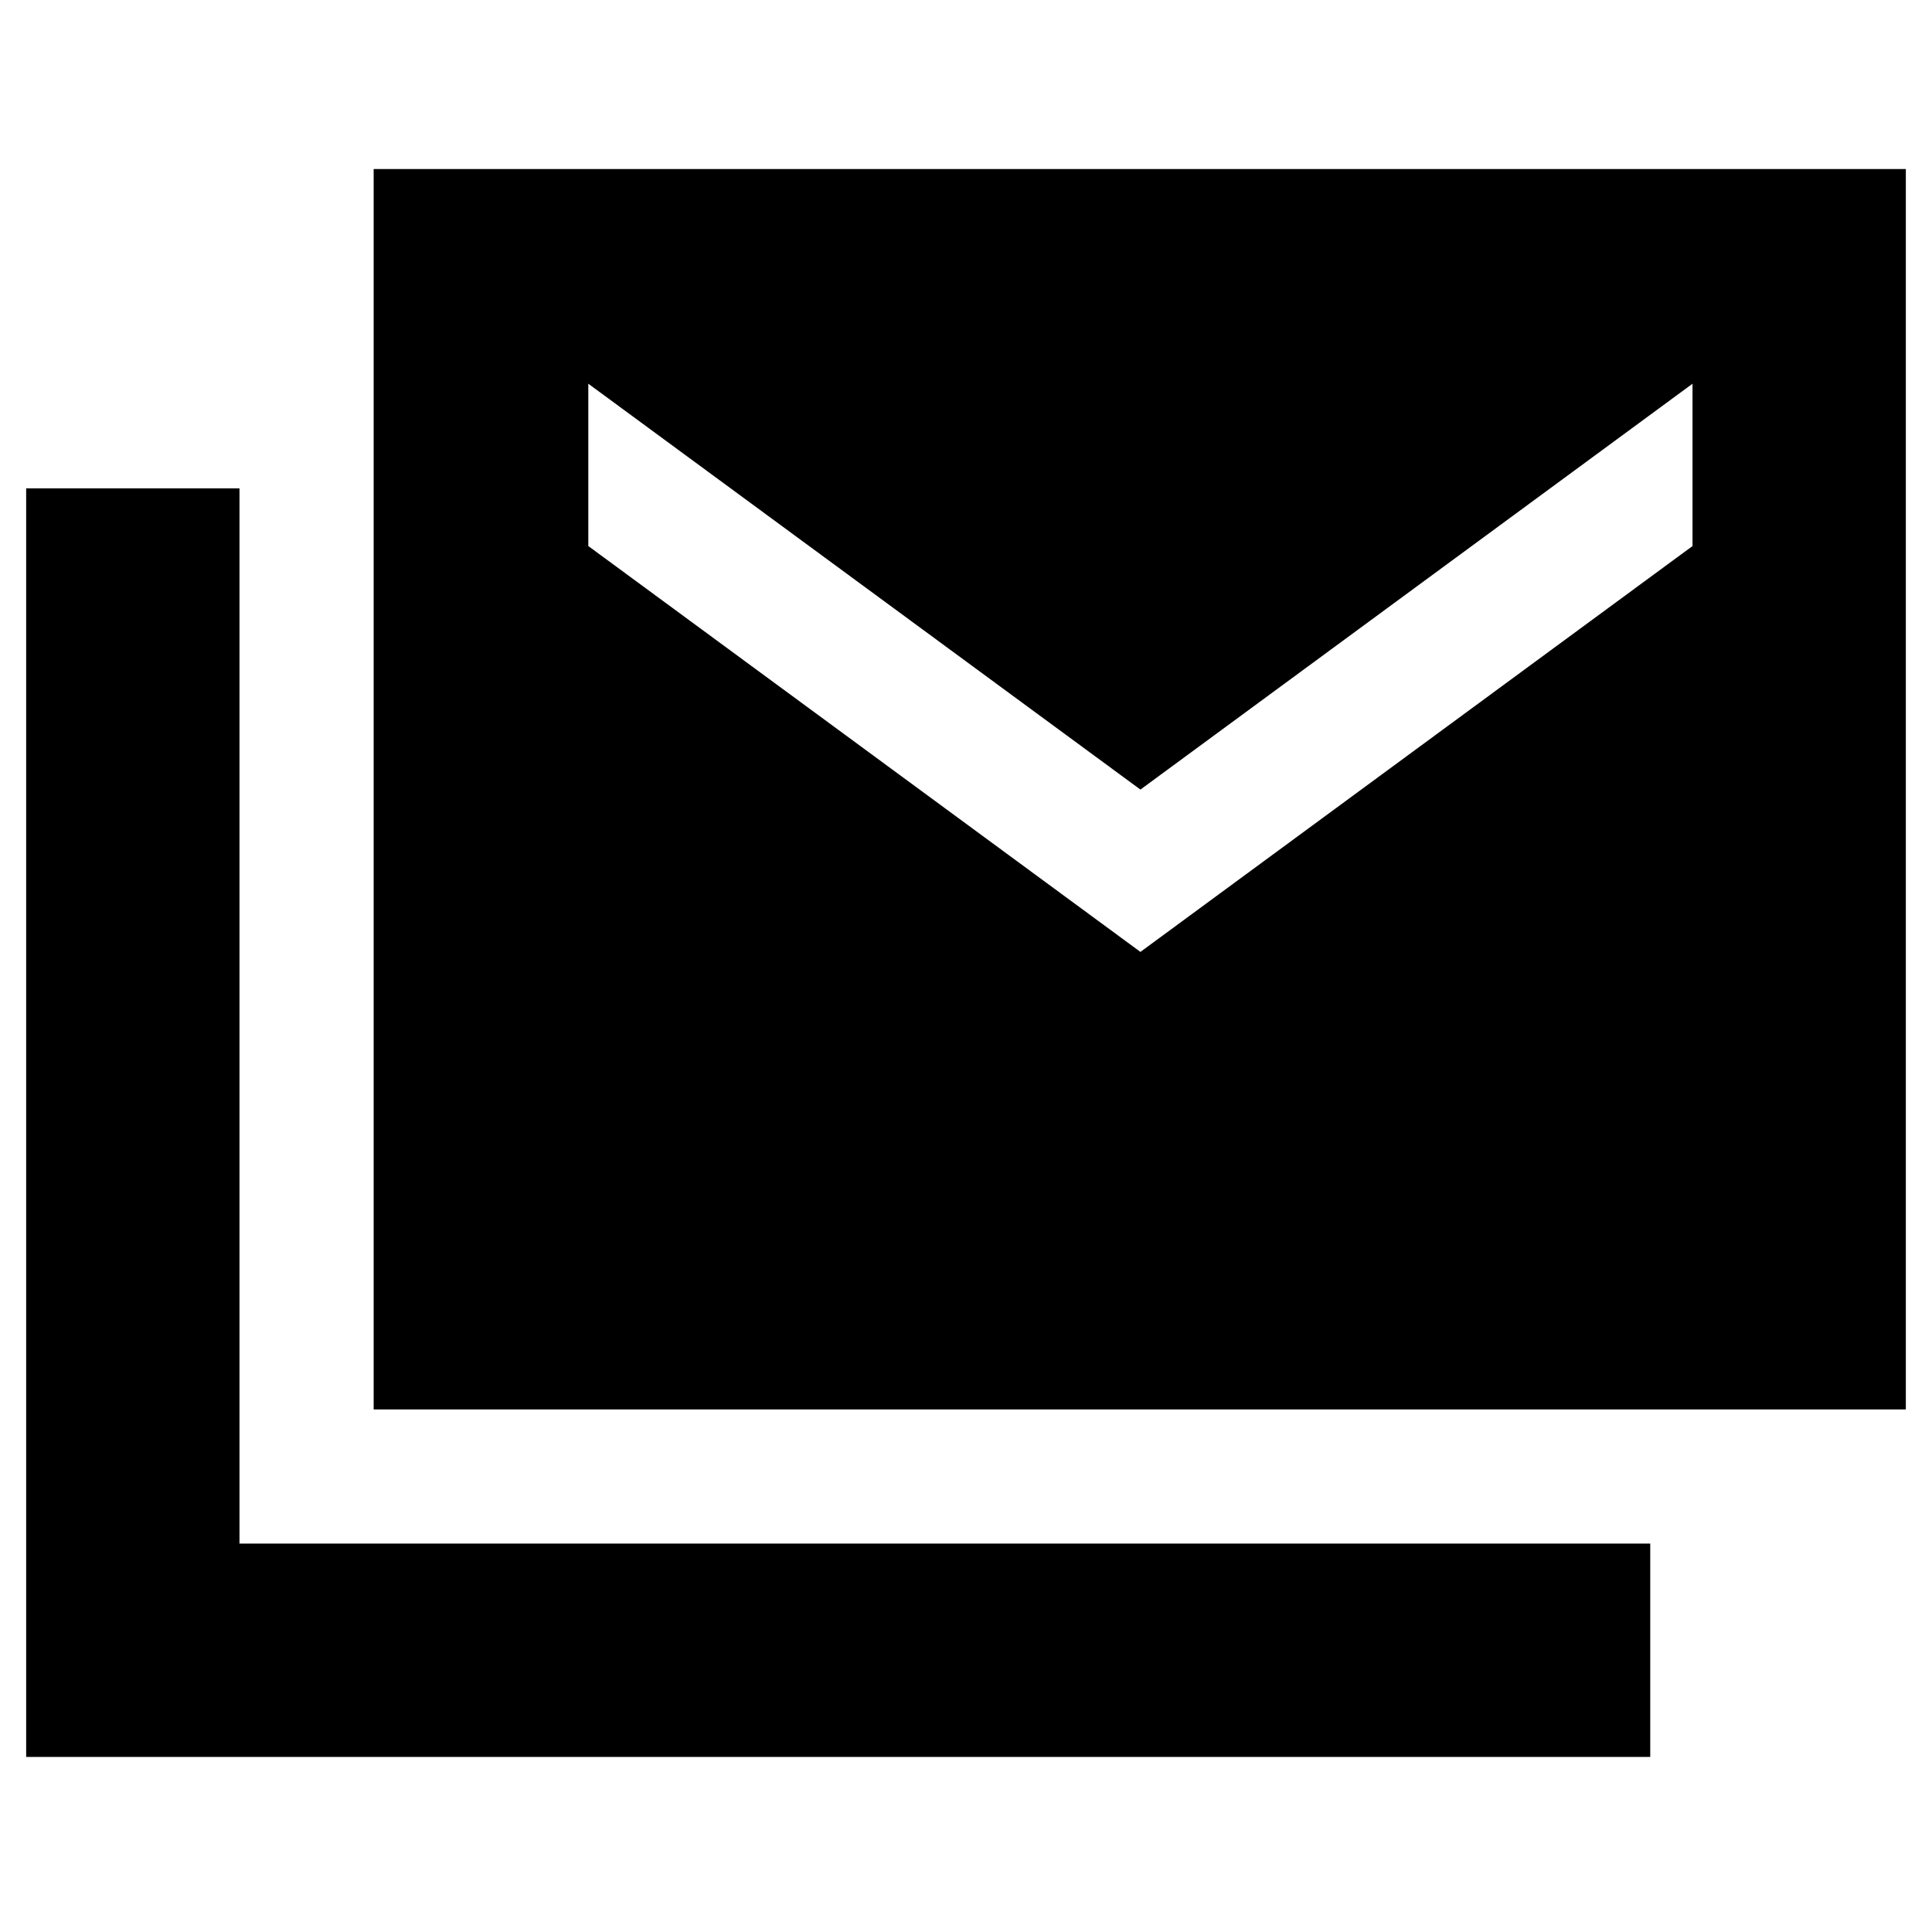<svg xmlns="http://www.w3.org/2000/svg" height="40" viewBox="0 -960 960 960" width="40"><path d="M185.67-259.67V-876H947v616.33H185.67ZM13-87v-630.33h106V-193h701v106H13Zm553.67-400L841-688.67v-80.66L566.67-567.66 292.33-769.33v80.66L566.67-487Z"/></svg>
